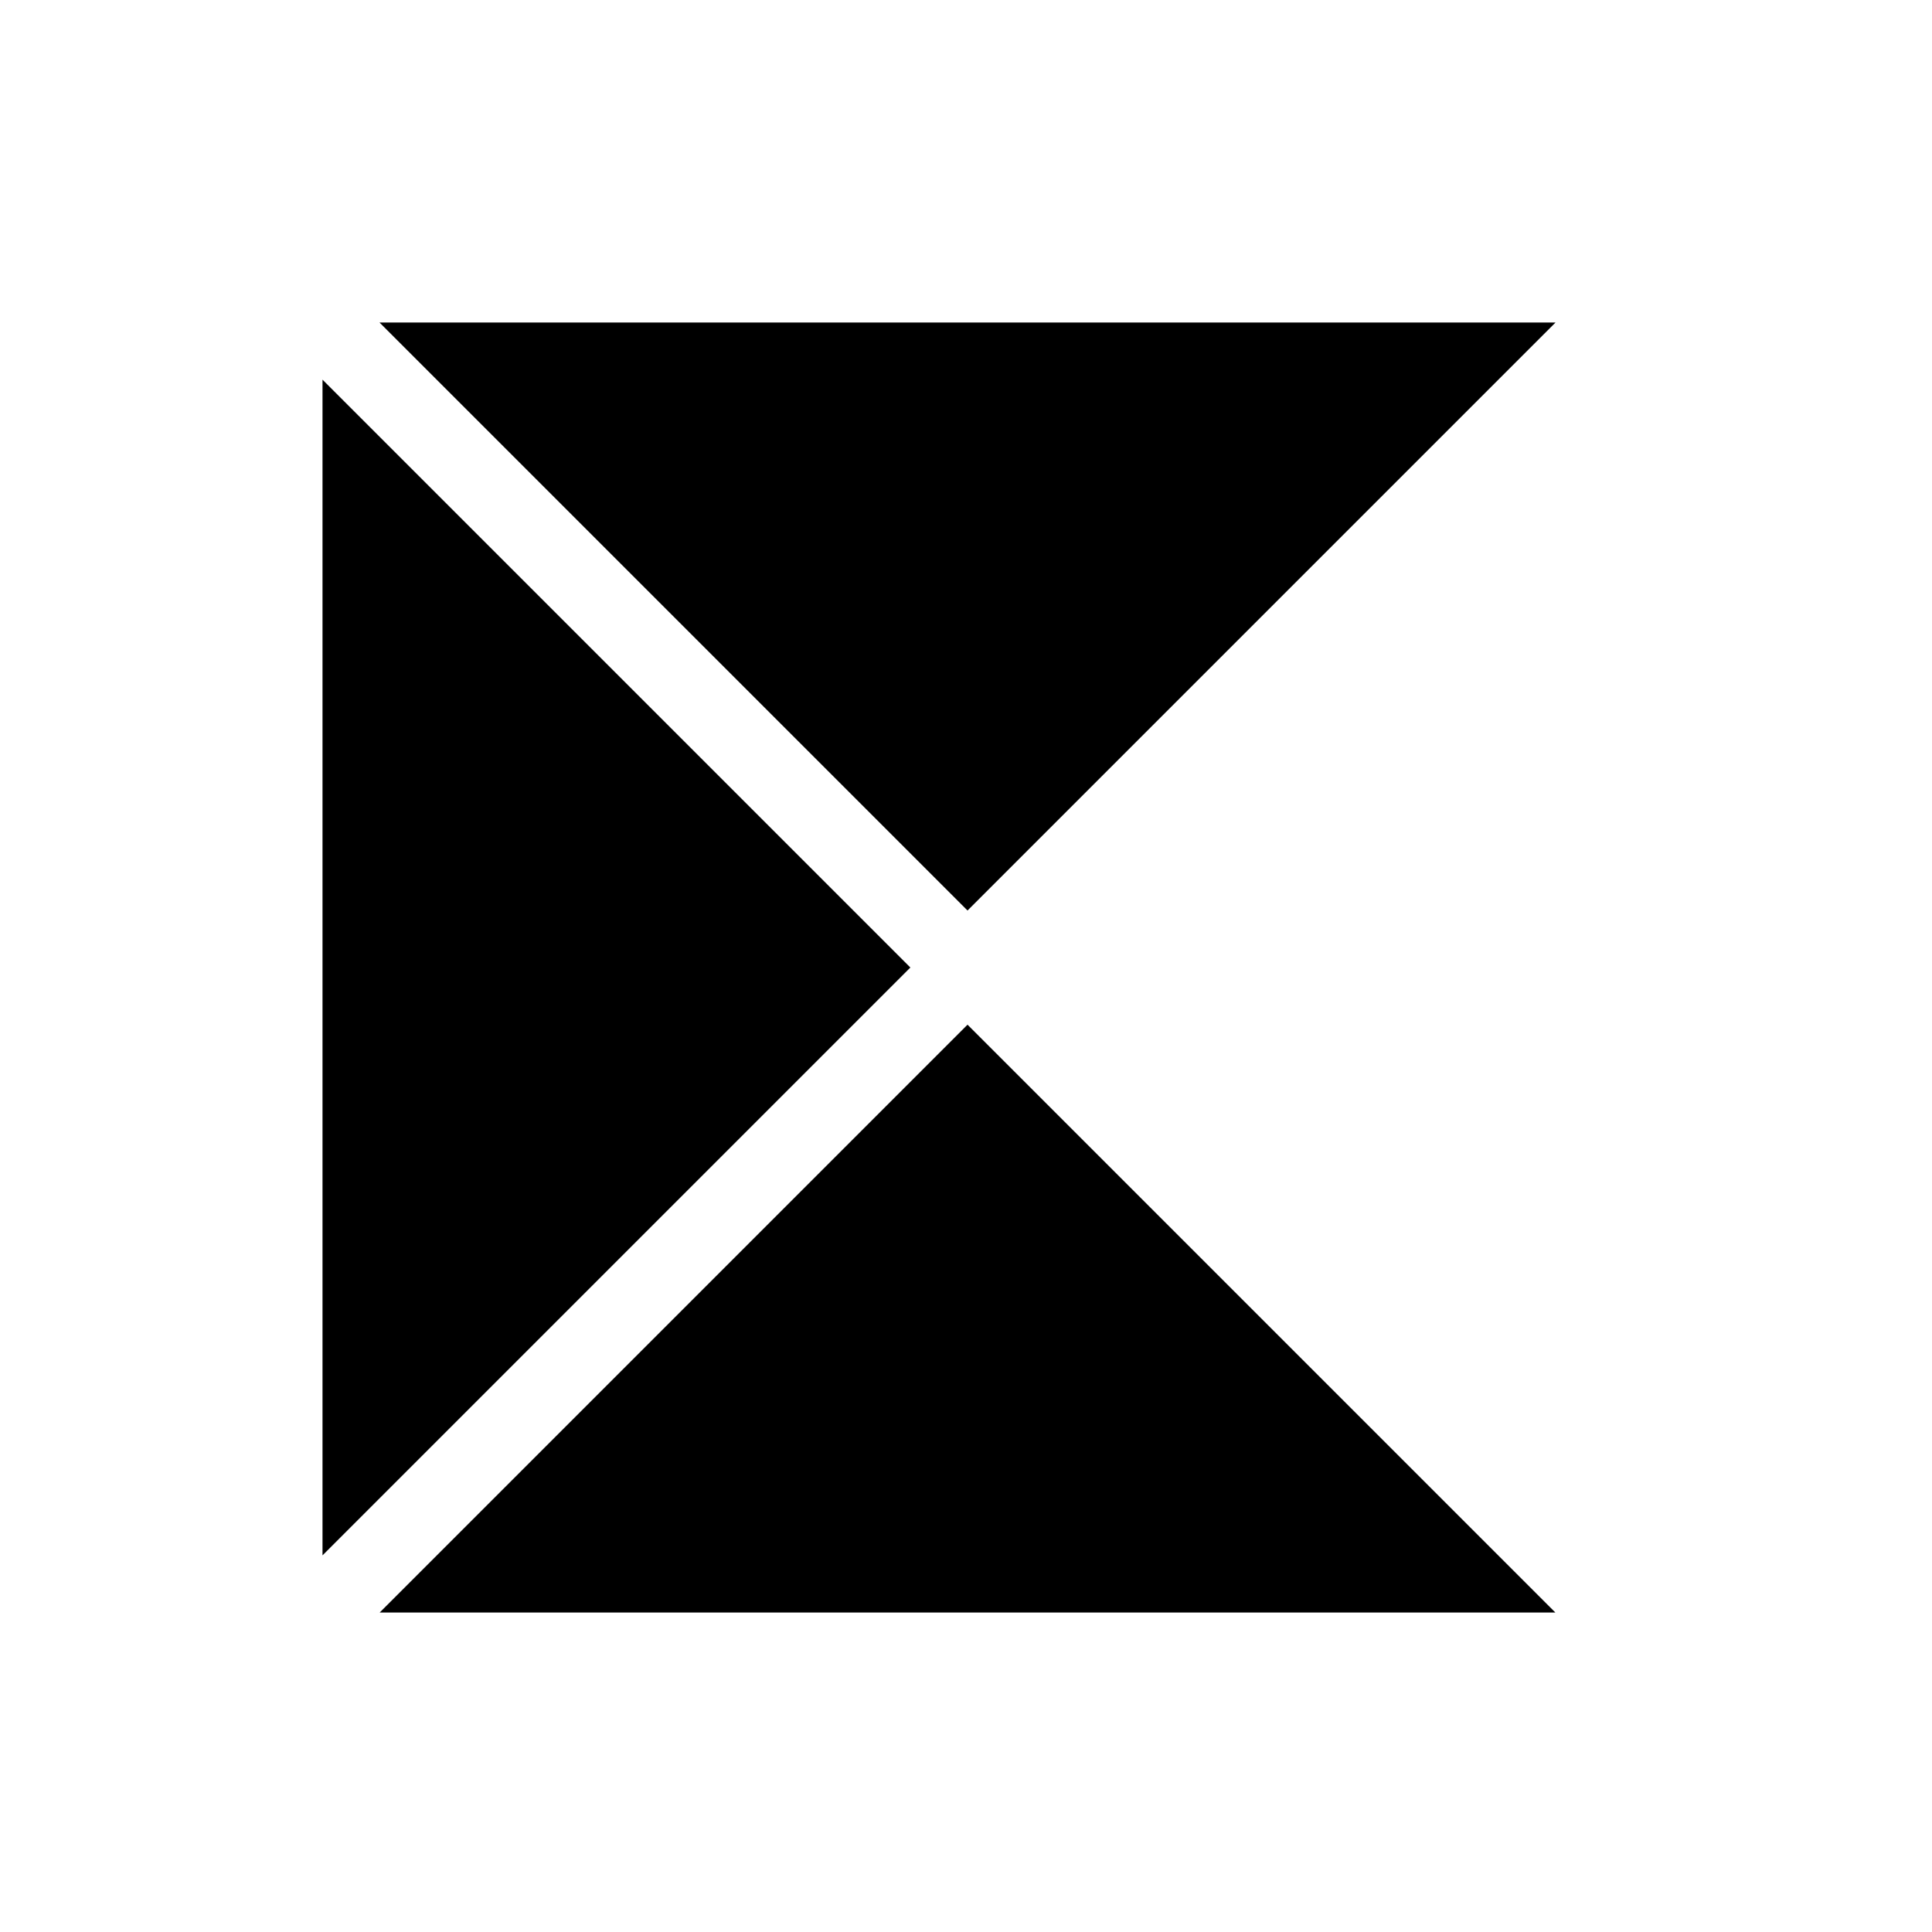 <?xml version="1.0" encoding="UTF-8"?>
<svg width="24" height="24" version="1.1" viewBox="0 0 6.35 6.35" xmlns="http://www.w3.org/2000/svg" xmlns:cc="http://creativecommons.org/ns#" xmlns:dc="http://purl.org/dc/elements/1.1/" xmlns:rdf="http://www.w3.org/1999/02/22-rdf-syntax-ns#">
 <g transform="translate(0 -290.65)">
  <path transform="matrix(.265 0 0 .265 0 290.65)" d="m4.707 4 7.293 7.293 7.293-7.293zm-0.707 0.709v14.582l7.291-7.291zm8 8-7.291 7.291h14.582z" stroke-linecap="round" stroke-linejoin="round" stroke-width="2" style="paint-order:stroke fill markers"/>
 </g>
</svg>
